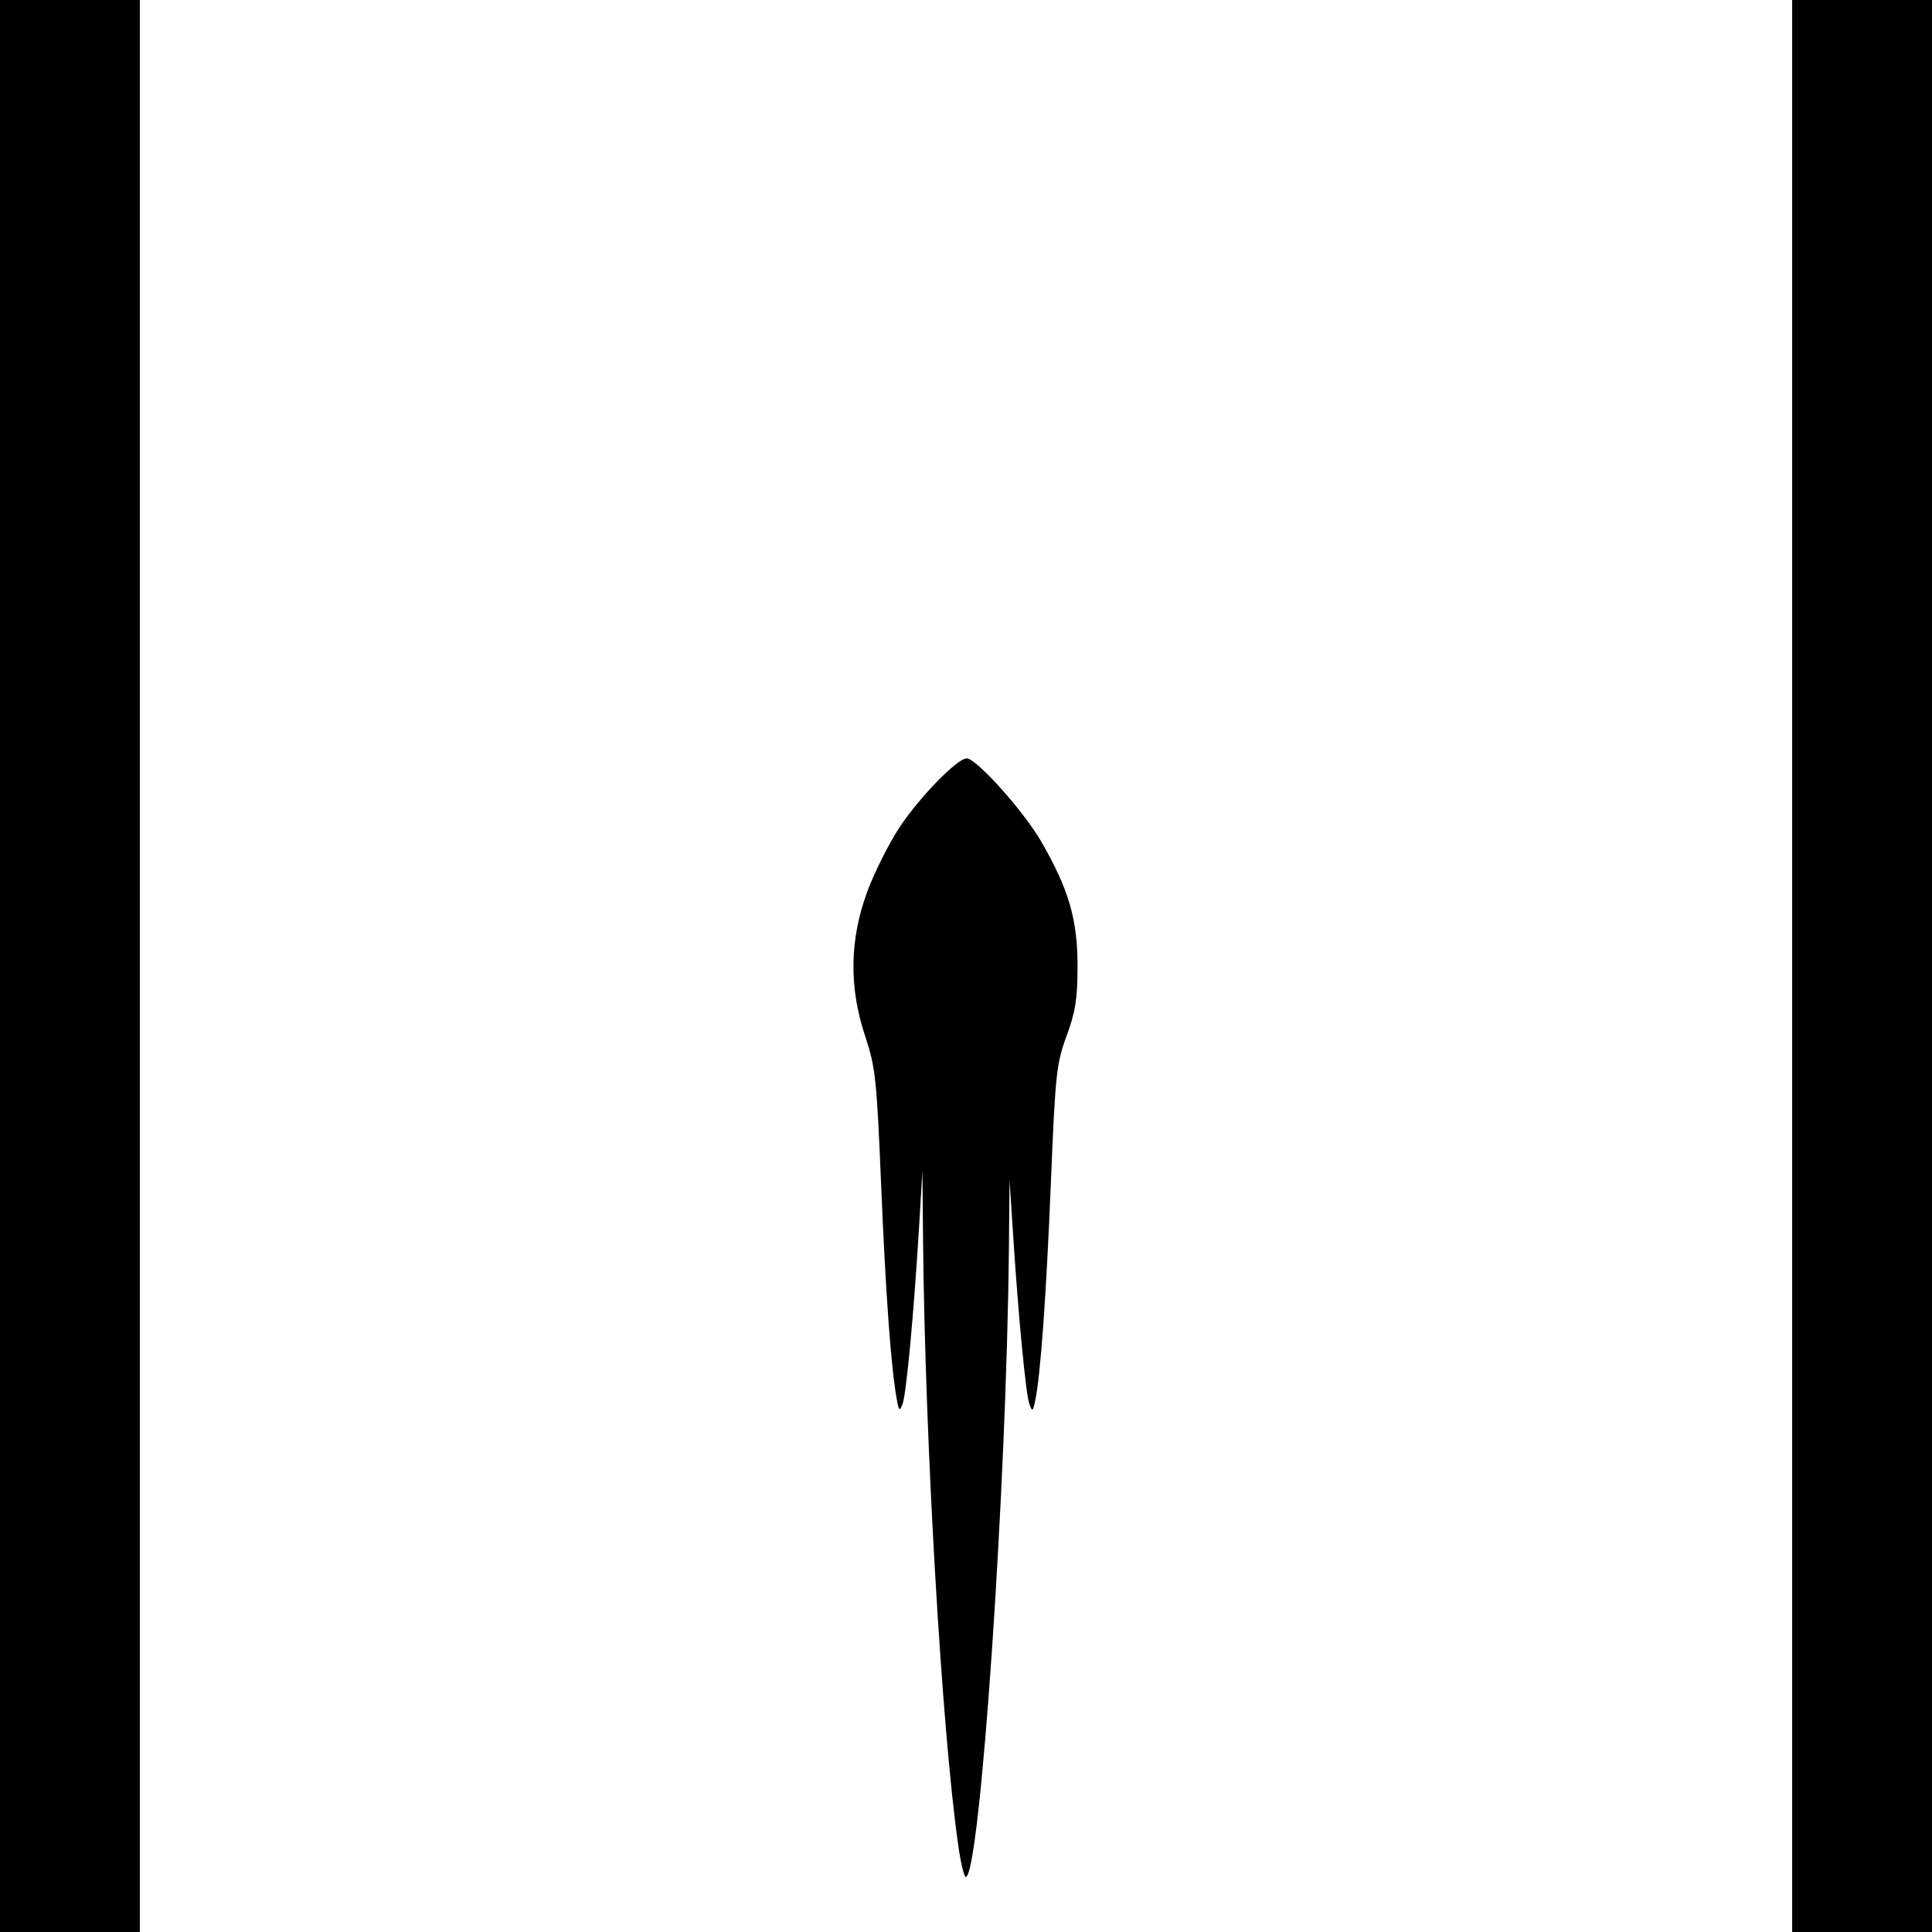 <?xml version="1.0" encoding="UTF-8" standalone="no"?>
<svg
   sodipodi:docname="114mm Gauss 3.svg"
   id="svg8"
   version="1.1"
   viewBox="0 0 71.844 71.844"
   height="71.844mm"
   width="71.844mm"
   inkscape:version="1.1 (c68e22c387, 2021-05-23)"
   inkscape:export-filename="C:\Users\SN\GitHub\SuperNova-Shipyard-Source\Oulines - Projectiles\114mm Gauss 4.png"
   inkscape:export-xdpi="96"
   inkscape:export-ydpi="96"
   xmlns:inkscape="http://www.inkscape.org/namespaces/inkscape"
   xmlns:sodipodi="http://sodipodi.sourceforge.net/DTD/sodipodi-0.dtd"
   xmlns="http://www.w3.org/2000/svg"
   xmlns:svg="http://www.w3.org/2000/svg"
   xmlns:rdf="http://www.w3.org/1999/02/22-rdf-syntax-ns#"
   xmlns:cc="http://creativecommons.org/ns#"
   xmlns:dc="http://purl.org/dc/elements/1.1/">
  <defs
     id="defs2" />
  <sodipodi:namedview
     id="base"
     pagecolor="#ffffff"
     bordercolor="#666666"
     borderopacity="1.0"
     inkscape:pageopacity="0.0"
     inkscape:pageshadow="2"
     inkscape:zoom="0.46513304"
     inkscape:cx="674.00071"
     inkscape:cy="250.46597"
     inkscape:document-units="mm"
     inkscape:current-layer="layer1"
     showgrid="false"
     inkscape:window-width="1920"
     inkscape:window-height="1017"
     inkscape:window-x="1912"
     inkscape:window-y="-8"
     inkscape:window-maximized="1"
     inkscape:document-rotation="0"
     inkscape:pagecheckerboard="0" />
  <g
     inkscape:label="Layer 1"
     inkscape:groupmode="layer"
     id="layer1"
     transform="translate(409.841, 790.045)">
    <path
       style="fill:#000000;stroke-width:0.158"
       d="m -409.841,-754.123 v -35.922 h 2.6 2.6 v 35.922 35.922 h -2.6 -2.6 z"
       id="path105" />
    <path
       style="fill:#000000;stroke-width:0.158"
       d="m -374.214,-721.47 c -0.607,-4.267 -1.23,-14.993 -1.301,-22.412 l -0.025,-2.6 -0.123,2.048 c -0.191,3.175 -0.475,6.234 -0.615,6.6 -0.111,0.291 -0.138,0.264 -0.223,-0.22 -0.212,-1.211 -0.407,-3.908 -0.575,-7.956 -0.163,-3.919 -0.21,-4.353 -0.596,-5.514 -0.607,-1.826 -0.575,-3.606 0.095,-5.4 0.268,-0.717 0.808,-1.786 1.2,-2.376 0.737,-1.109 2.138,-2.544 2.484,-2.544 0.357,0 2.11,1.953 2.76,3.074 1.034,1.785 1.363,2.909 1.362,4.646 -10e-4,1.217 -0.077,1.703 -0.407,2.6 -0.377,1.024 -0.419,1.409 -0.582,5.411 -0.172,4.214 -0.385,7.193 -0.582,8.139 -0.089,0.426 -0.11,0.44 -0.219,0.147 -0.132,-0.356 -0.412,-3.276 -0.611,-6.371 l -0.127,-1.969 -0.024,2.521 c -0.085,8.942 -1.077,23.397 -1.606,23.397 -0.062,0 -0.19,-0.549 -0.286,-1.221 z"
       id="path209" />
    <path
       style="fill:#000000;stroke-width:0.158"
       d="m -343.197,-754.123 v -35.922 h 2.6 2.6 v 35.922 35.922 h -2.6 -2.6 z"
       id="path207" />
  </g>
</svg>
